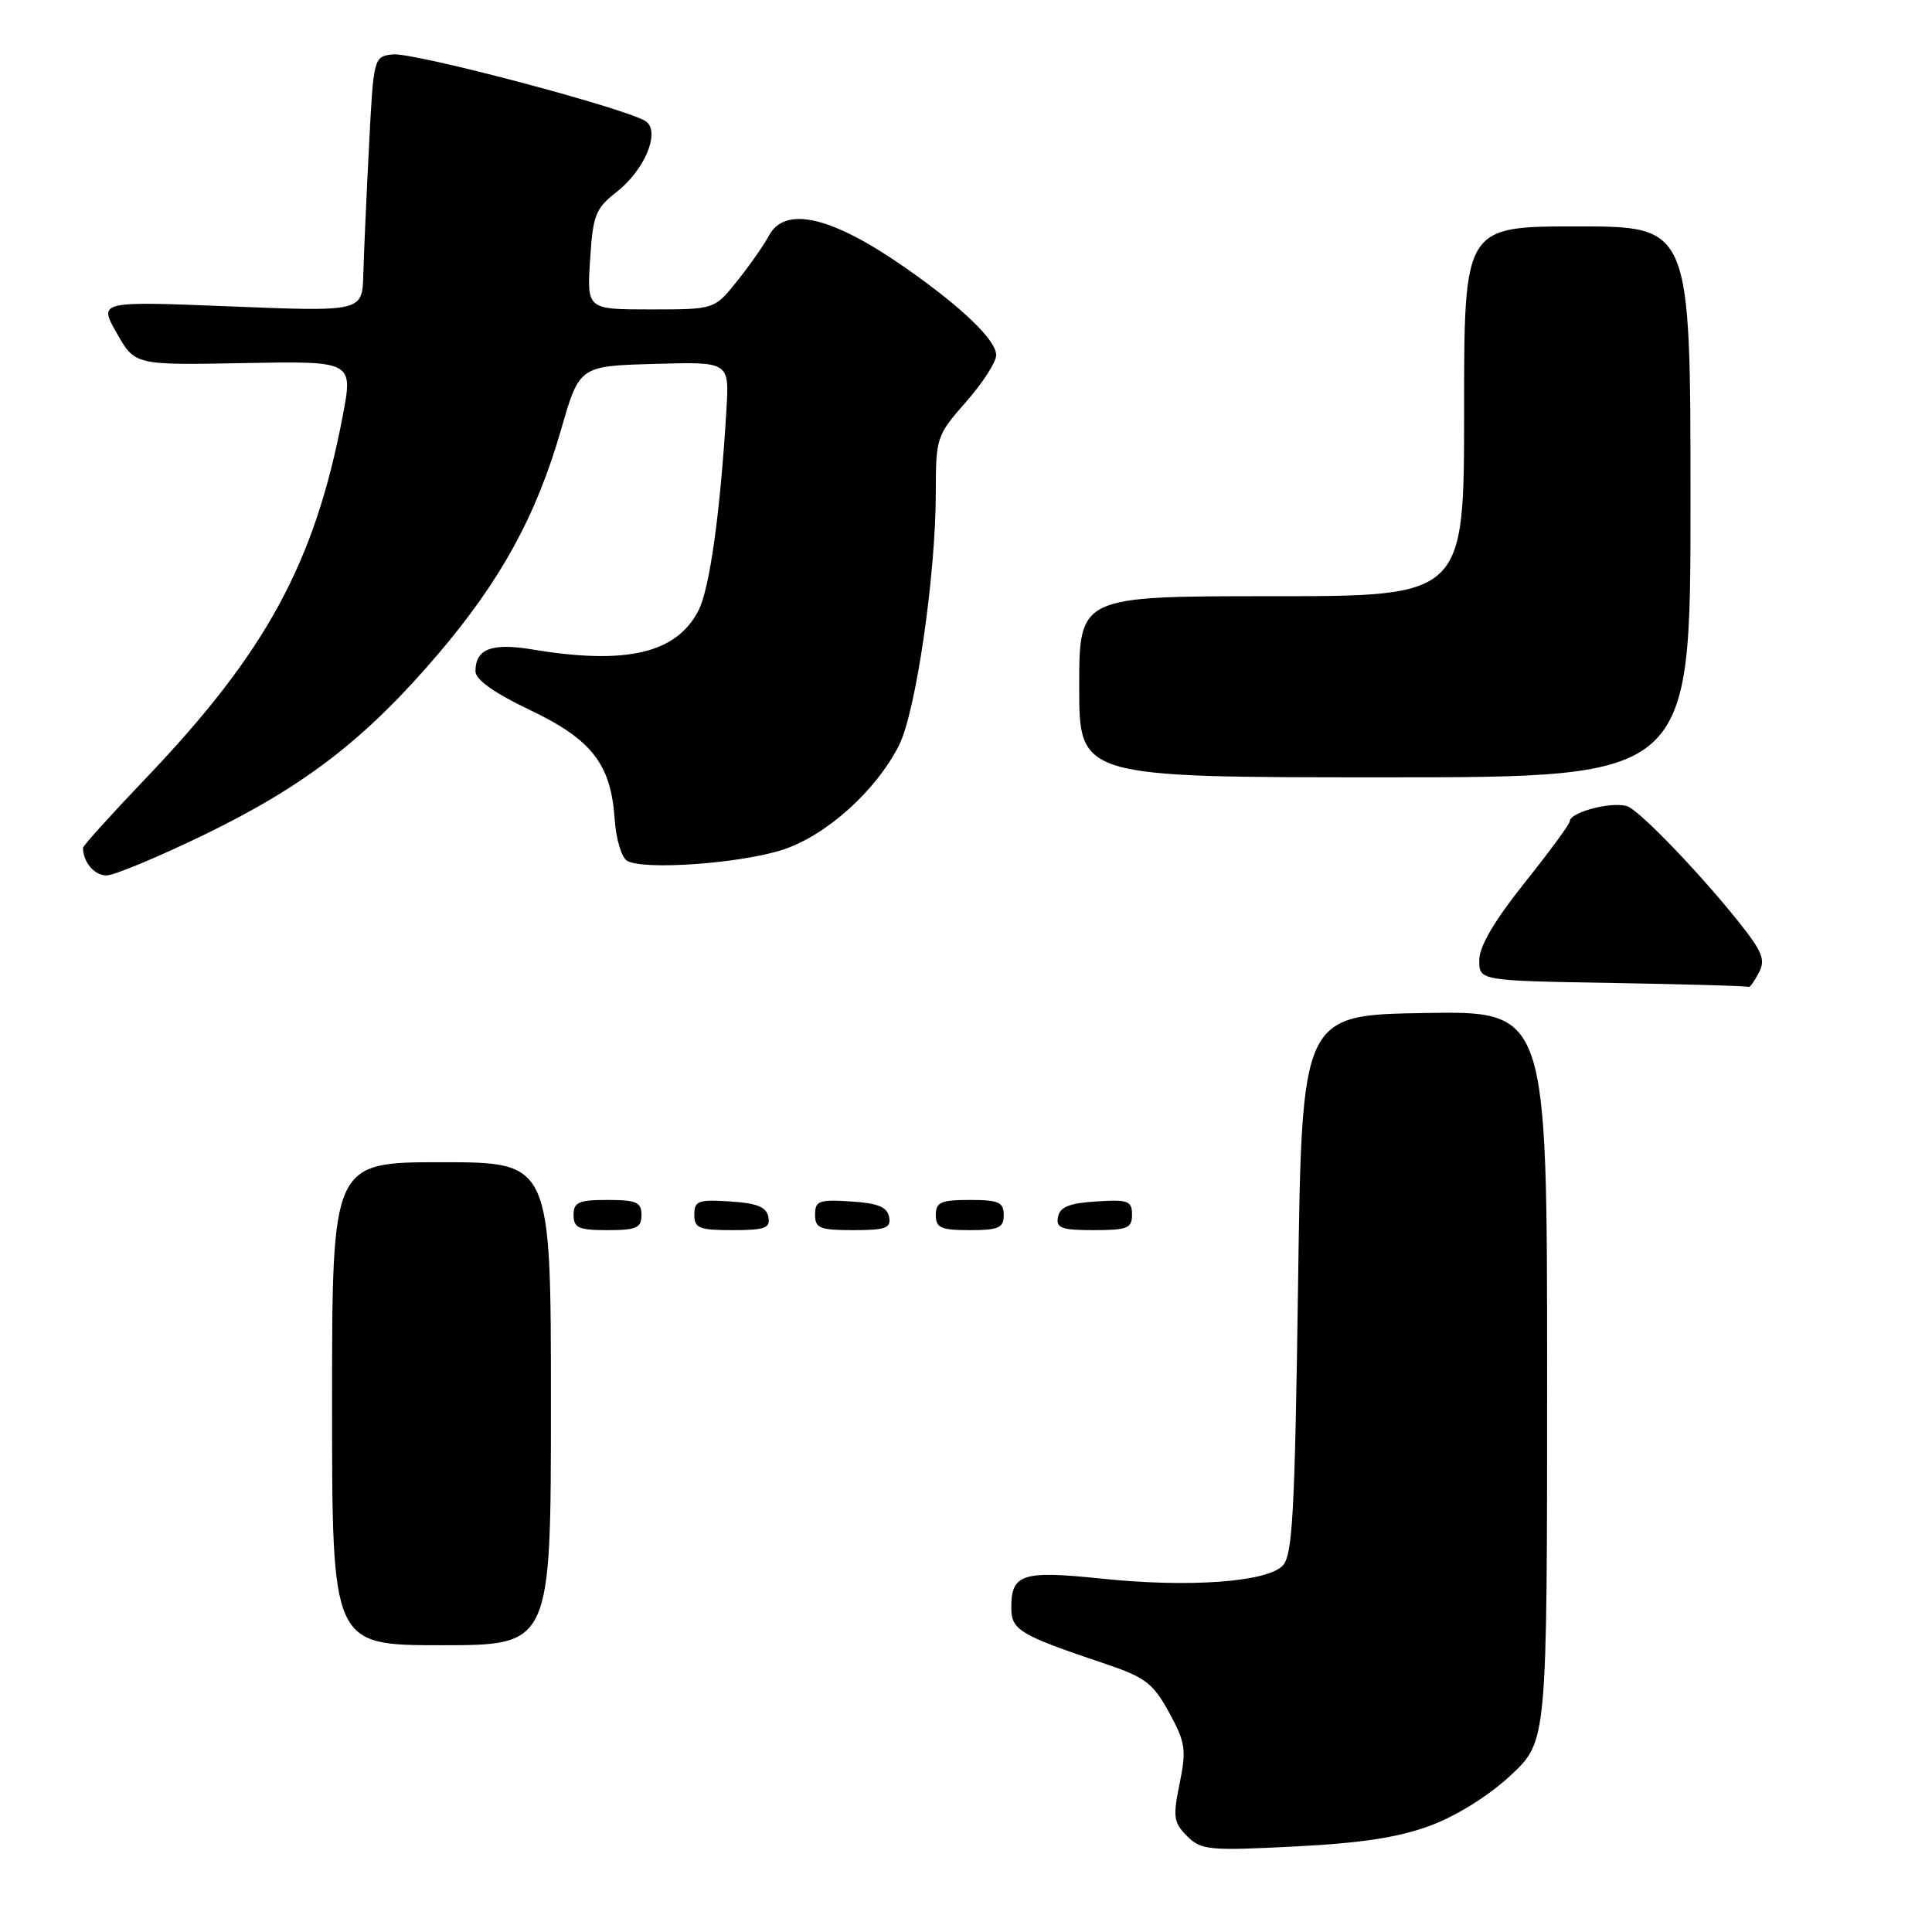 <?xml version="1.0" encoding="UTF-8" standalone="no"?>
<!DOCTYPE svg PUBLIC "-//W3C//DTD SVG 1.1//EN" "http://www.w3.org/Graphics/SVG/1.1/DTD/svg11.dtd" >
<svg xmlns="http://www.w3.org/2000/svg" xmlns:xlink="http://www.w3.org/1999/xlink" version="1.1" viewBox="0 0 256 256">
 <g >
 <path fill="currentColor"
d=" M 189.59 241.88 C 193.06 240.58 197.33 237.90 200.20 235.22 C 205.00 230.73 205.00 230.73 205.00 182.34 C 205.00 133.95 205.00 133.95 188.75 134.23 C 172.50 134.50 172.50 134.50 172.00 170.22 C 171.57 200.74 171.27 206.16 169.94 207.48 C 167.78 209.65 157.45 210.38 146.00 209.18 C 135.47 208.08 134.00 208.55 134.00 213.00 C 134.00 216.00 135.04 216.63 146.50 220.48 C 151.75 222.25 152.80 223.05 154.91 226.91 C 157.08 230.88 157.22 231.83 156.31 236.31 C 155.40 240.75 155.50 241.50 157.29 243.29 C 159.15 245.15 160.16 245.25 171.54 244.67 C 180.47 244.22 185.36 243.46 189.59 241.88 Z  M 73.00 186.00 C 73.00 154.00 73.00 154.00 58.50 154.00 C 44.00 154.00 44.00 154.00 44.00 186.00 C 44.00 218.00 44.00 218.00 58.50 218.00 C 73.00 218.00 73.00 218.00 73.00 186.00 Z  M 85.00 161.00 C 85.00 159.30 84.33 159.00 80.50 159.00 C 76.67 159.00 76.00 159.30 76.00 161.00 C 76.00 162.70 76.67 163.00 80.50 163.00 C 84.33 163.00 85.00 162.70 85.00 161.00 Z  M 101.81 161.25 C 101.56 159.93 100.31 159.42 96.74 159.20 C 92.53 158.92 92.00 159.12 92.00 160.95 C 92.00 162.75 92.62 163.00 97.07 163.00 C 101.36 163.00 102.10 162.73 101.81 161.25 Z  M 117.81 161.25 C 117.56 159.93 116.31 159.42 112.74 159.20 C 108.53 158.92 108.00 159.12 108.00 160.95 C 108.00 162.75 108.62 163.00 113.07 163.00 C 117.36 163.00 118.10 162.73 117.81 161.25 Z  M 133.00 161.00 C 133.00 159.30 132.33 159.00 128.50 159.00 C 124.67 159.00 124.00 159.30 124.00 161.00 C 124.00 162.70 124.67 163.00 128.50 163.00 C 132.33 163.00 133.00 162.70 133.00 161.00 Z  M 150.00 160.95 C 150.00 159.12 149.47 158.92 145.26 159.20 C 141.69 159.42 140.44 159.93 140.19 161.25 C 139.90 162.73 140.64 163.00 144.93 163.00 C 149.38 163.00 150.00 162.75 150.00 160.95 Z  M 233.03 128.94 C 233.97 127.19 233.57 126.16 230.41 122.19 C 225.48 116.00 217.92 108.08 215.85 106.94 C 214.19 106.03 208.01 107.53 207.99 108.85 C 207.99 109.21 205.29 112.88 202.00 117.00 C 198.00 122.02 196.01 125.40 196.01 127.23 C 196.00 129.95 196.00 129.95 213.75 130.25 C 223.51 130.42 231.60 130.65 231.71 130.77 C 231.83 130.90 232.43 130.07 233.03 128.94 Z  M 27.24 110.52 C 40.50 104.06 48.51 97.86 58.05 86.67 C 66.36 76.91 71.04 68.37 74.34 56.95 C 76.77 48.50 76.77 48.50 86.70 48.22 C 96.63 47.93 96.63 47.93 96.26 54.22 C 95.45 67.89 94.04 78.02 92.54 80.92 C 89.61 86.58 82.97 88.13 70.50 86.05 C 65.16 85.16 63.00 85.99 63.00 88.94 C 63.00 90.06 65.45 91.80 70.20 94.07 C 78.44 98.00 80.96 101.25 81.45 108.58 C 81.62 111.14 82.35 113.60 83.08 114.05 C 85.19 115.35 98.21 114.42 103.79 112.57 C 109.52 110.67 116.04 104.81 119.11 98.79 C 121.35 94.39 124.00 76.21 124.00 65.22 C 124.00 58.00 124.10 57.69 128.00 53.26 C 130.20 50.76 132.00 47.97 132.00 47.06 C 132.00 45.08 127.54 40.78 120.07 35.55 C 110.25 28.67 104.03 27.20 101.87 31.25 C 101.21 32.49 99.32 35.19 97.67 37.25 C 94.67 41.00 94.67 41.00 86.22 41.00 C 77.77 41.00 77.77 41.00 78.19 34.43 C 78.56 28.50 78.91 27.62 81.70 25.44 C 85.37 22.57 87.47 17.64 85.67 16.14 C 83.79 14.58 54.79 6.88 52.01 7.21 C 49.52 7.50 49.49 7.62 48.89 19.50 C 48.55 26.10 48.21 33.70 48.14 36.40 C 48.00 41.30 48.00 41.30 30.53 40.60 C 13.06 39.90 13.06 39.90 15.47 44.14 C 17.88 48.39 17.88 48.39 32.34 48.11 C 46.80 47.84 46.80 47.84 45.41 55.13 C 41.70 74.60 35.26 86.44 19.28 103.17 C 14.73 107.94 11.00 112.06 11.00 112.34 C 11.00 114.22 12.51 116.00 14.09 116.00 C 15.13 116.00 21.04 113.53 27.24 110.52 Z  M 224.00 66.50 C 224.00 30.00 224.00 30.00 209.00 30.00 C 194.00 30.00 194.00 30.00 194.00 54.50 C 194.00 79.00 194.00 79.00 168.50 79.00 C 143.00 79.00 143.00 79.00 143.00 91.00 C 143.00 103.00 143.00 103.00 183.50 103.00 C 224.00 103.00 224.00 103.00 224.00 66.50 Z "/>
</g>
</svg>